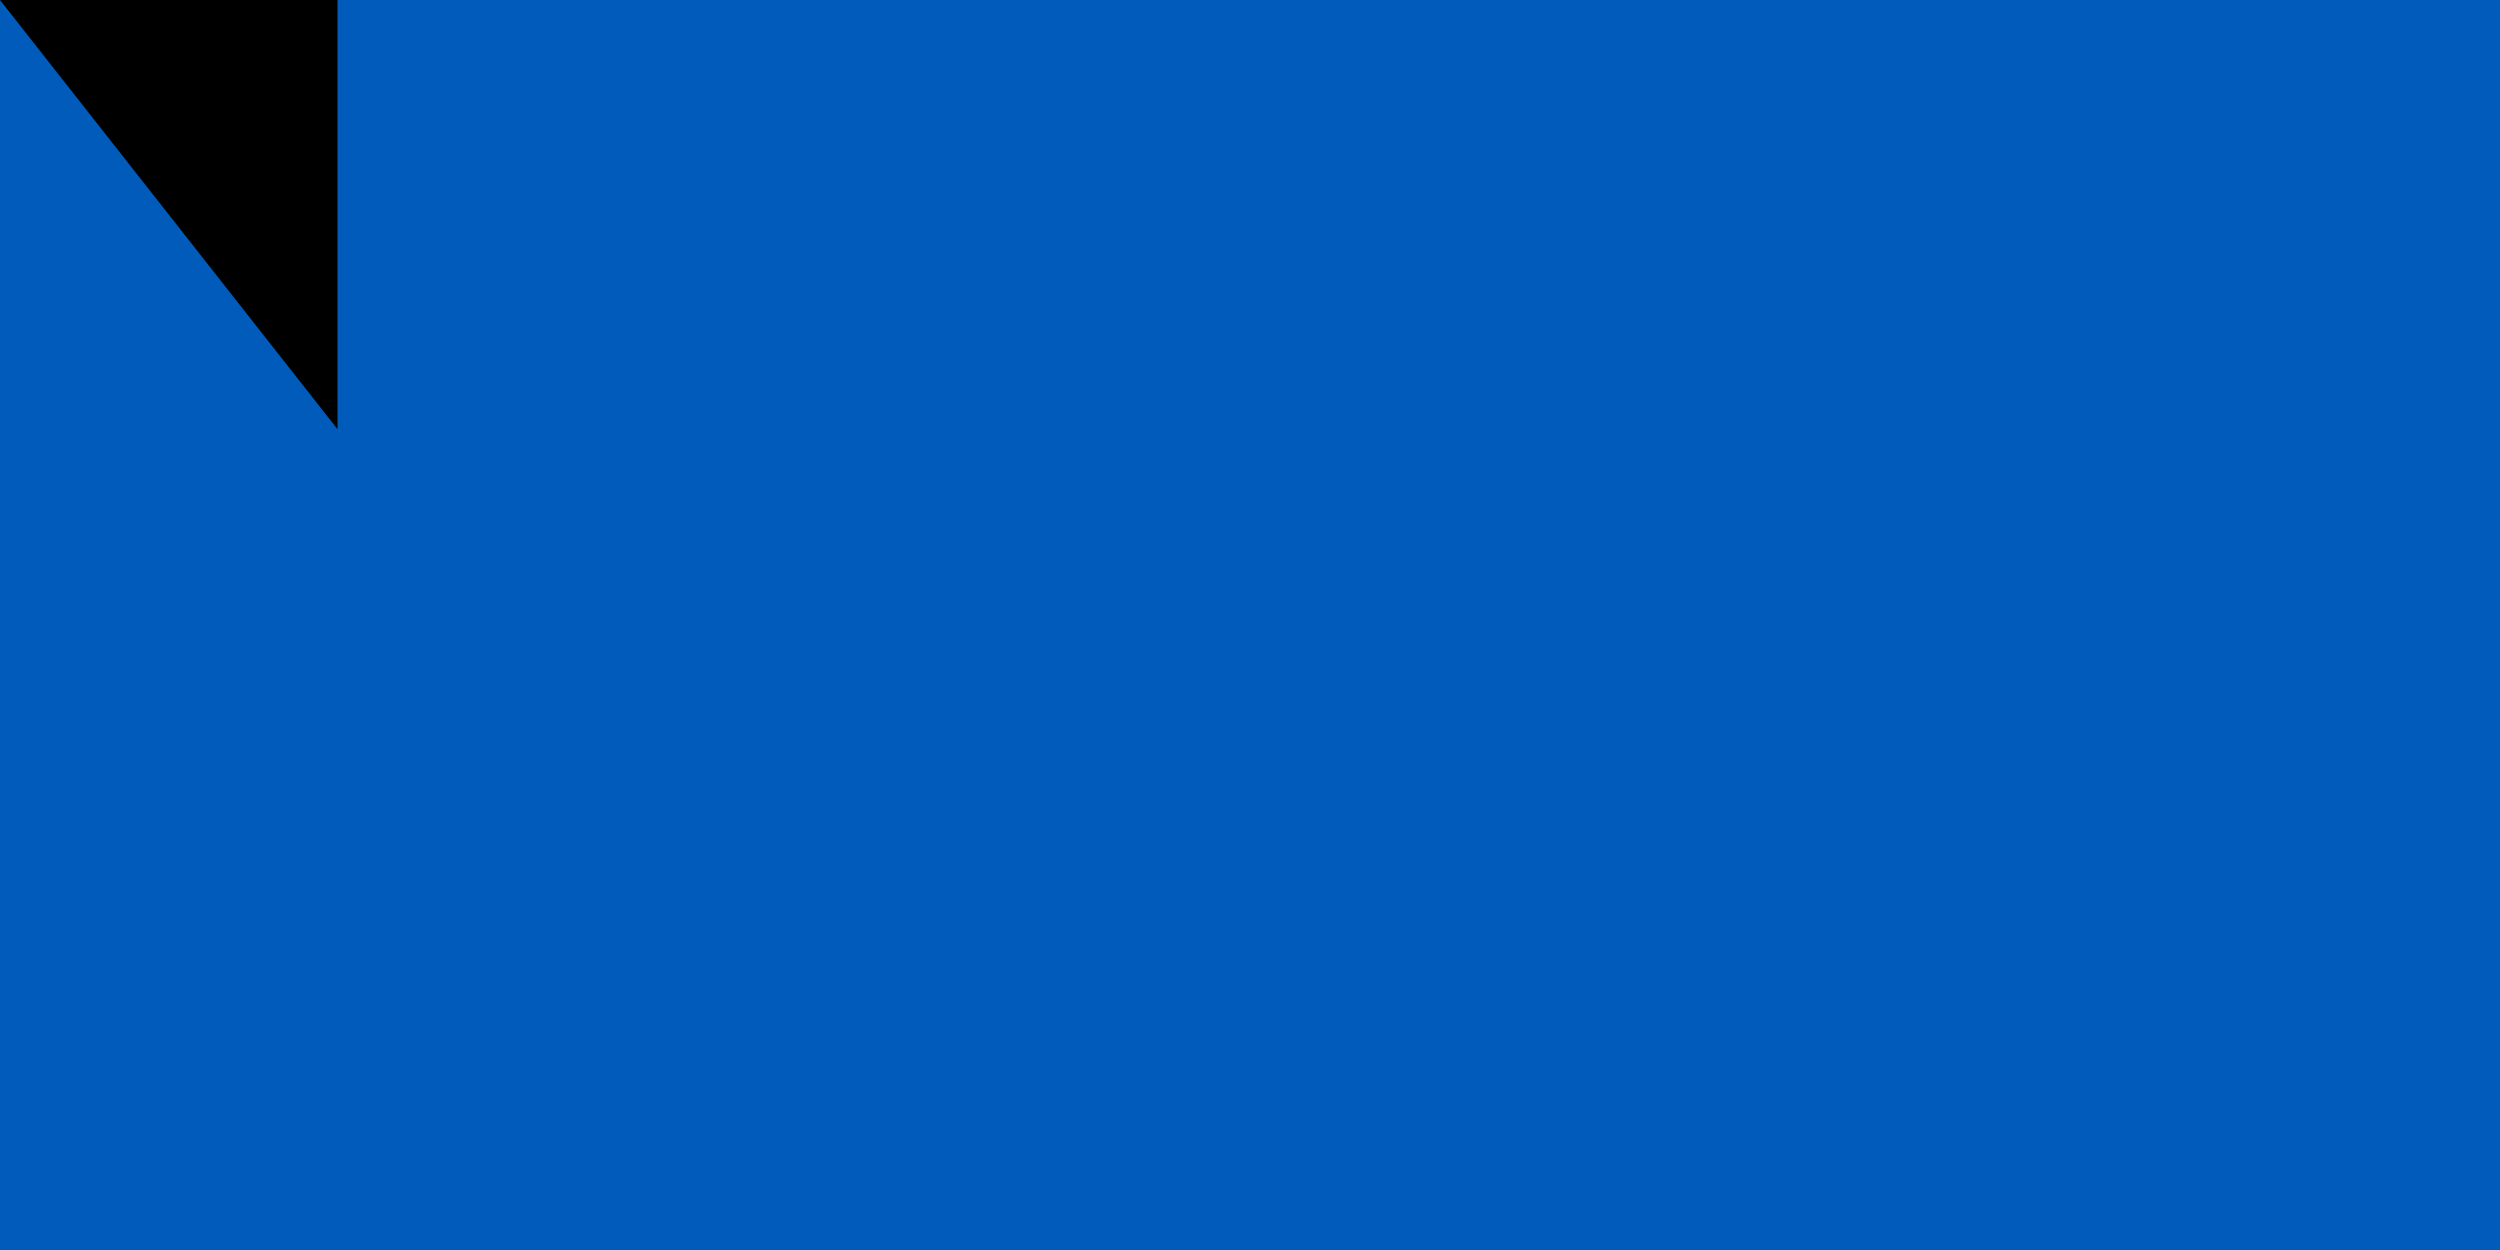 <svg xmlns="http://www.w3.org/2000/svg" width="600" height="300">
<rect width="1200" height="800" fill="#005BBB"/>
<rect width="1200" height="400" y="400" fill="#FFD500"/>
<path id="path-b7401" d="m m0 81 m0 103 m0 65 m0 65 m0 65 m0 65 m0 65 m0 65 m0 65 m0 65 m0 65 m0 65 m0 65 m0 65 m0 65 m0 65 m0 65 m0 65 m0 65 m0 65 m0 82 m0 103 m0 118 m0 84 m0 108 m0 78 m0 102 m0 80 m0 79 m0 83 m0 117 m0 113 m0 55 m0 112 m0 82 m0 77 m0 71 m0 69 m0 47 m0 71 m0 97 m0 107 m0 56 m0 87 m0 55 m0 83 m0 83 m0 110 m0 113 m0 79 m0 66 m0 87 m0 84 m0 87 m0 110 m0 107 m0 48 m0 106 m0 111 m0 120 m0 114 m0 57 m0 86 m0 79 m0 68 m0 50 m0 85 m0 57 m0 119 m0 82 m0 52 m0 103 m0 100 m0 74 m0 97 m0 69 m0 66 m0 89 m0 85 m0 80 m0 116 m0 110 m0 119 m0 113 m0 101 m0 119 m0 61 m0 61"/>
</svg>